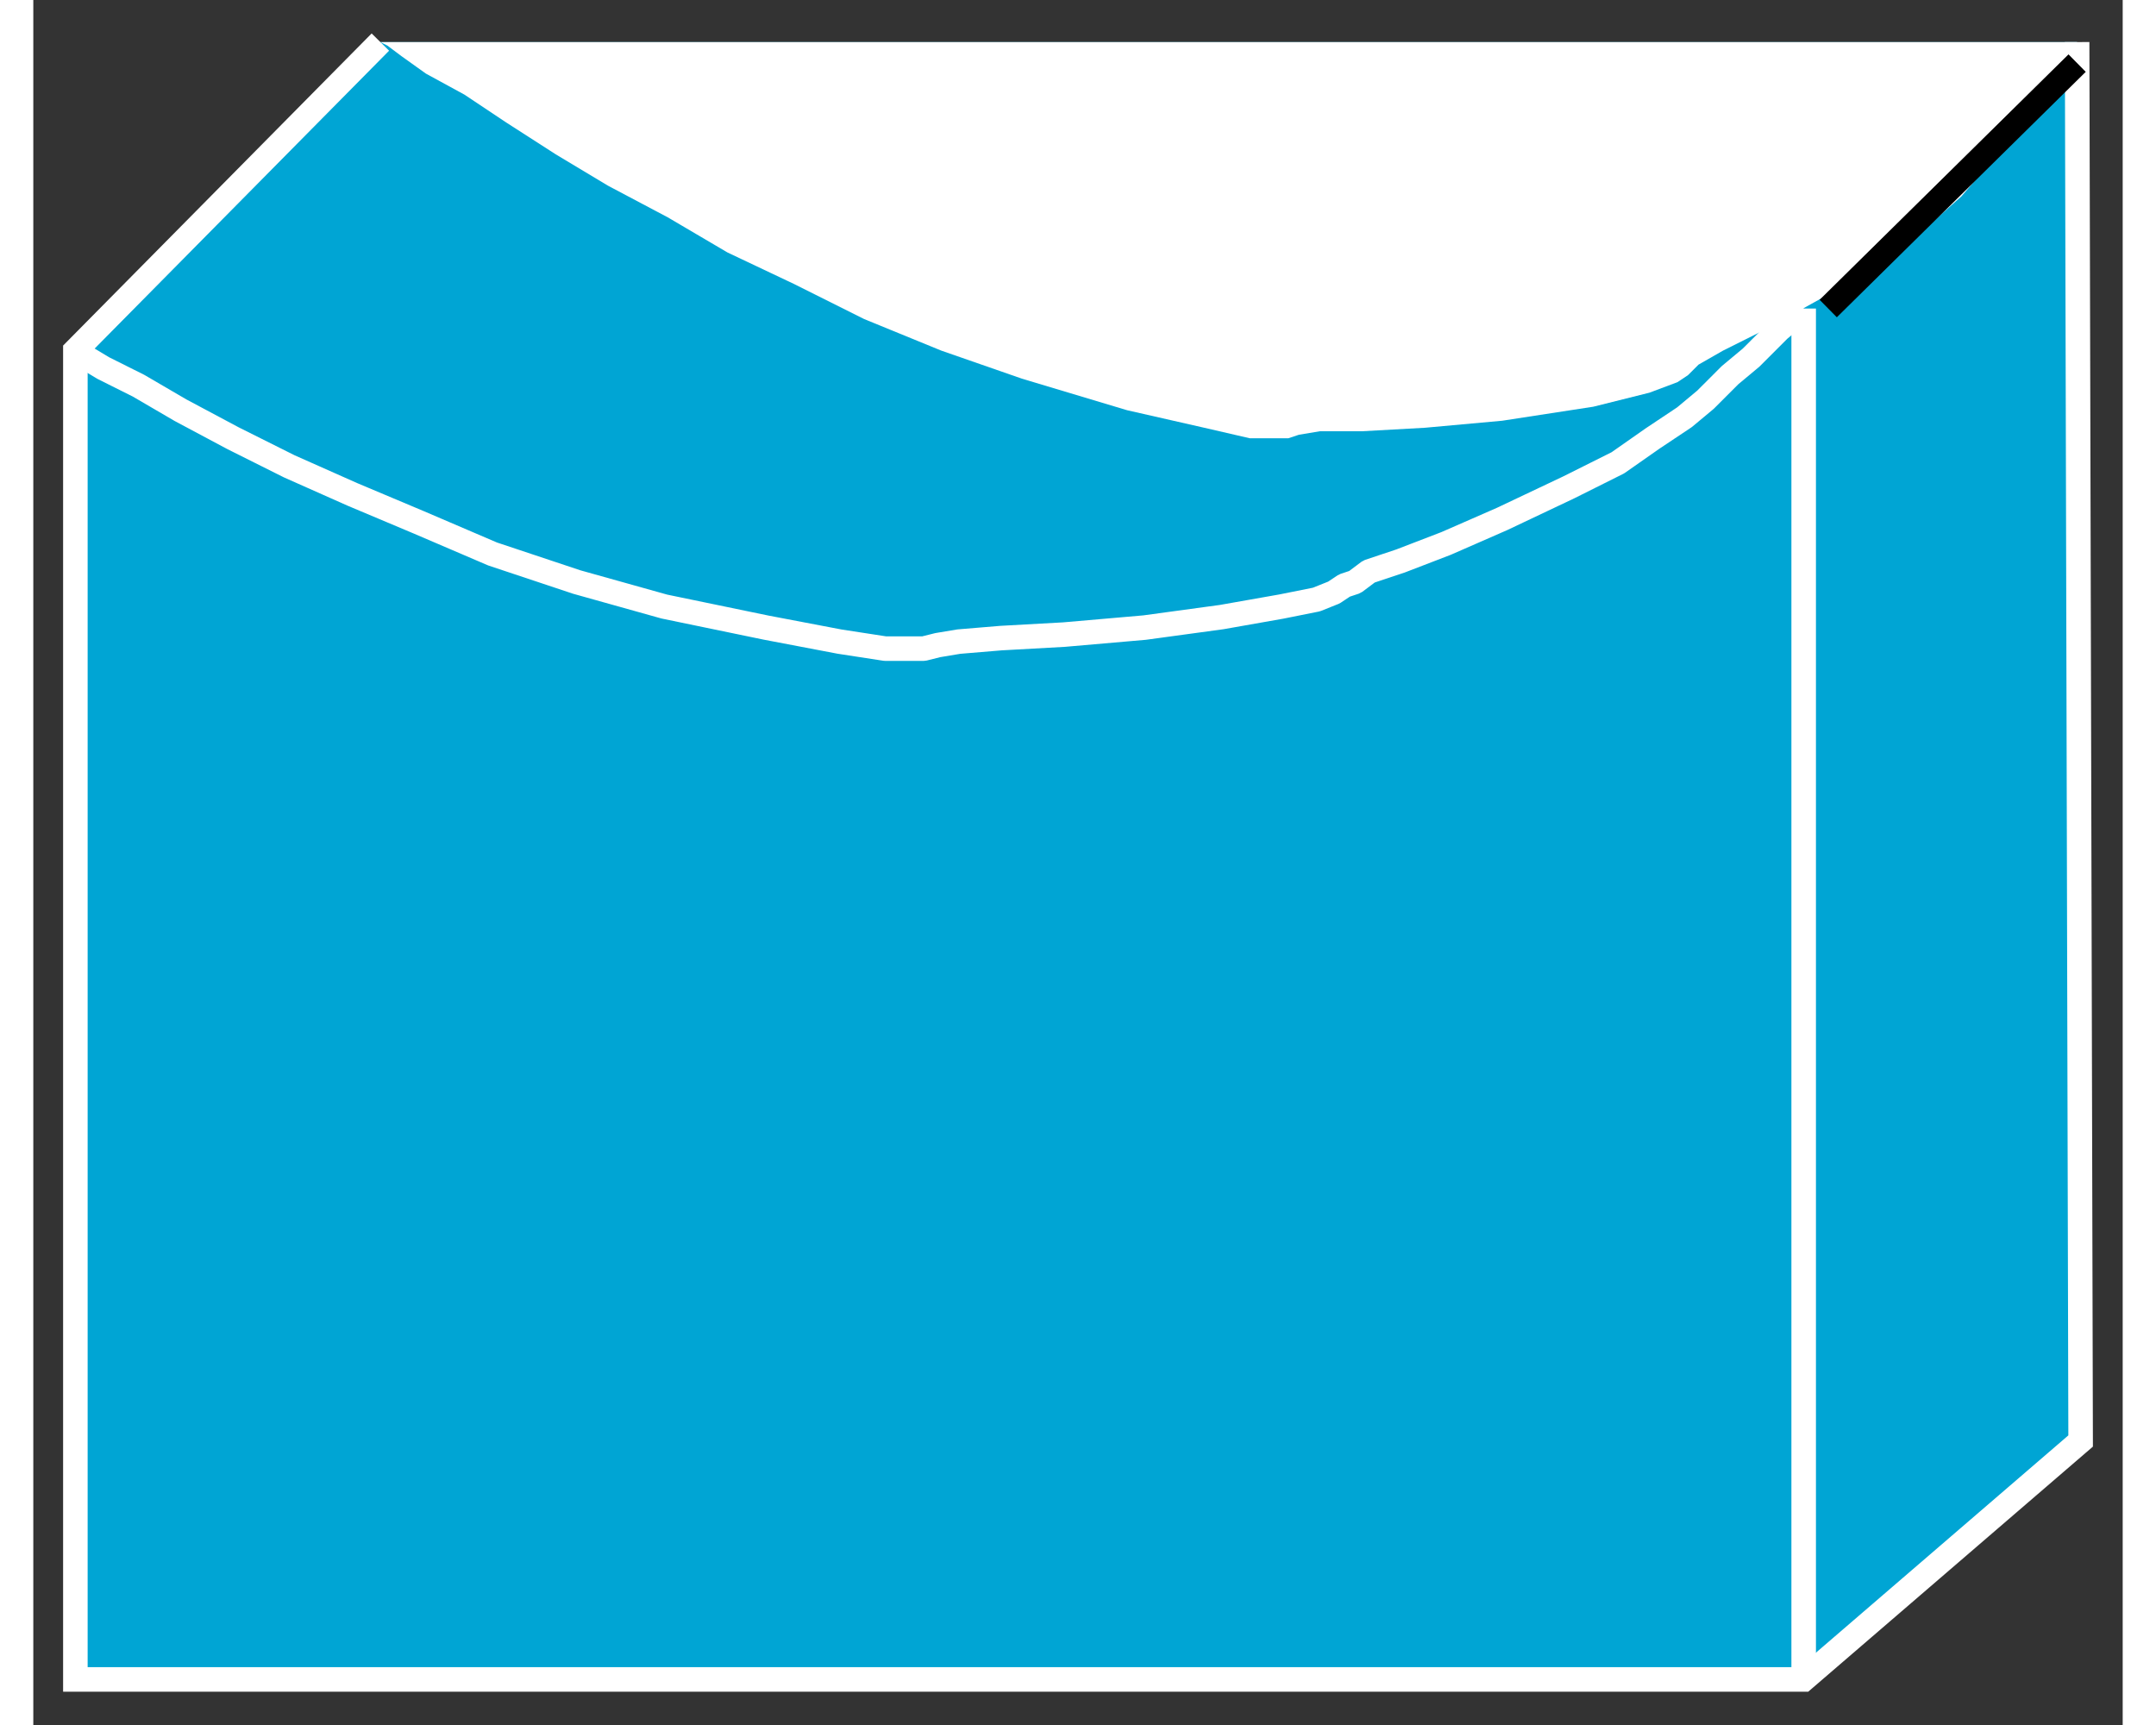 <?xml version="1.0" standalone="no"?>
<!DOCTYPE svg PUBLIC "-//W3C//DTD SVG 1.1//EN"
"http://www.w3.org/Graphics/SVG/1.1/DTD/svg11.dtd">
<!-- Creator: fig2dev Version 3.2 Patchlevel 5c -->
<!-- CreationDate: Fri Sep 14 10:46:14 2012 -->
<!-- Magnification: 1.000 -->
<svg xmlns="http://www.w3.org/2000/svg" width="0.5in" height="0.4in" viewBox="-9 12718 596 492">
<rect x="-9" y="12718" width="596" height="492" fill="#333333" stroke="none"/>
<g style="stroke-width:.025in; fill:none">
<!-- Line -->
<!--  polyline  -->
<polyline points="4,12817
4,12817
9,12817
" style="stroke:#ffffff;stroke-width:7;
stroke-linejoin:miter; stroke-linecap:butt;
"/>
<!-- Line -->
<!--  polyline  -->
<polyline points="90,12730
3,12818
3,13197
496,13197
575,13129
574,12730
" style="stroke:#00a5d4;stroke-width:0;
stroke-linejoin:miter; stroke-linecap:butt;
fill:#00a5d4;
"/>
<!-- Line -->
<!--  polyline  -->
<polyline points="90,12730
3,12818
3,13197
496,13197
575,13129
574,12730
" style="stroke:#ffffff;stroke-width:7;
stroke-linejoin:miter; stroke-linecap:butt;
"/>
<!-- Line -->
<!--  spline  -->
<polyline points="496,12806
495,12807
489,12812
481,12820
475,12825
474,12826
472,12828
468,12832
462,12837
453,12843
443,12850
429,12857
410,12866
394,12873
381,12878
372,12881
368,12884
365,12885
362,12887
357,12889
347,12891
330,12894
308,12897
285,12899
267,12900
255,12901
249,12902
245,12903
241,12903
234,12903
221,12901
200,12897
171,12891
146,12884
122,12876
101,12867
82,12859
64,12851
48,12843
33,12835
21,12828
11,12823
6,12820
3,12818
" style="stroke:#ffffff;stroke-width:7;
stroke-linejoin:bevel; stroke-linecap:butt;
"/>
<!-- Line -->
<!--  spline  -->
<polyline points="90,12730
93,12730
98,12730
109,12730
125,12730
146,12730
174,12730
208,12730
246,12730
288,12730
332,12730
376,12730
418,12730
456,12730
490,12730
518,12730
539,12730
555,12730
566,12730
571,12730
574,12730
573,12731
569,12737
562,12747
558,12753
557,12754
555,12756
552,12761
547,12767
541,12774
532,12782
520,12792
503,12802
485,12812
473,12818
466,12822
463,12825
460,12827
452,12830
436,12834
410,12838
388,12840
370,12841
358,12841
352,12842
349,12843
345,12843
338,12843
325,12840
303,12835
273,12826
250,12818
228,12809
208,12799
189,12790
172,12780
155,12771
140,12762
126,12753
114,12745
103,12739
96,12734
92,12731
90,12730
" style="stroke:#ffffff;stroke-width:0;
stroke-linejoin:bevel; stroke-linecap:butt;
fill:#ffffff;
"/>
<!-- Line -->
<!--  polyline  -->
<polyline points="496,12806
496,12806
496,12807
496,13198
" style="stroke:#ffffff;stroke-width:7;
stroke-linejoin:miter; stroke-linecap:butt;
"/>
<!-- Line -->
<!--  polyline  -->
<polyline points="503,12806
574,12736
" style="stroke:#000000;stroke-width:7;
stroke-linejoin:miter; stroke-linecap:butt;
"/>
</g>
</svg>
